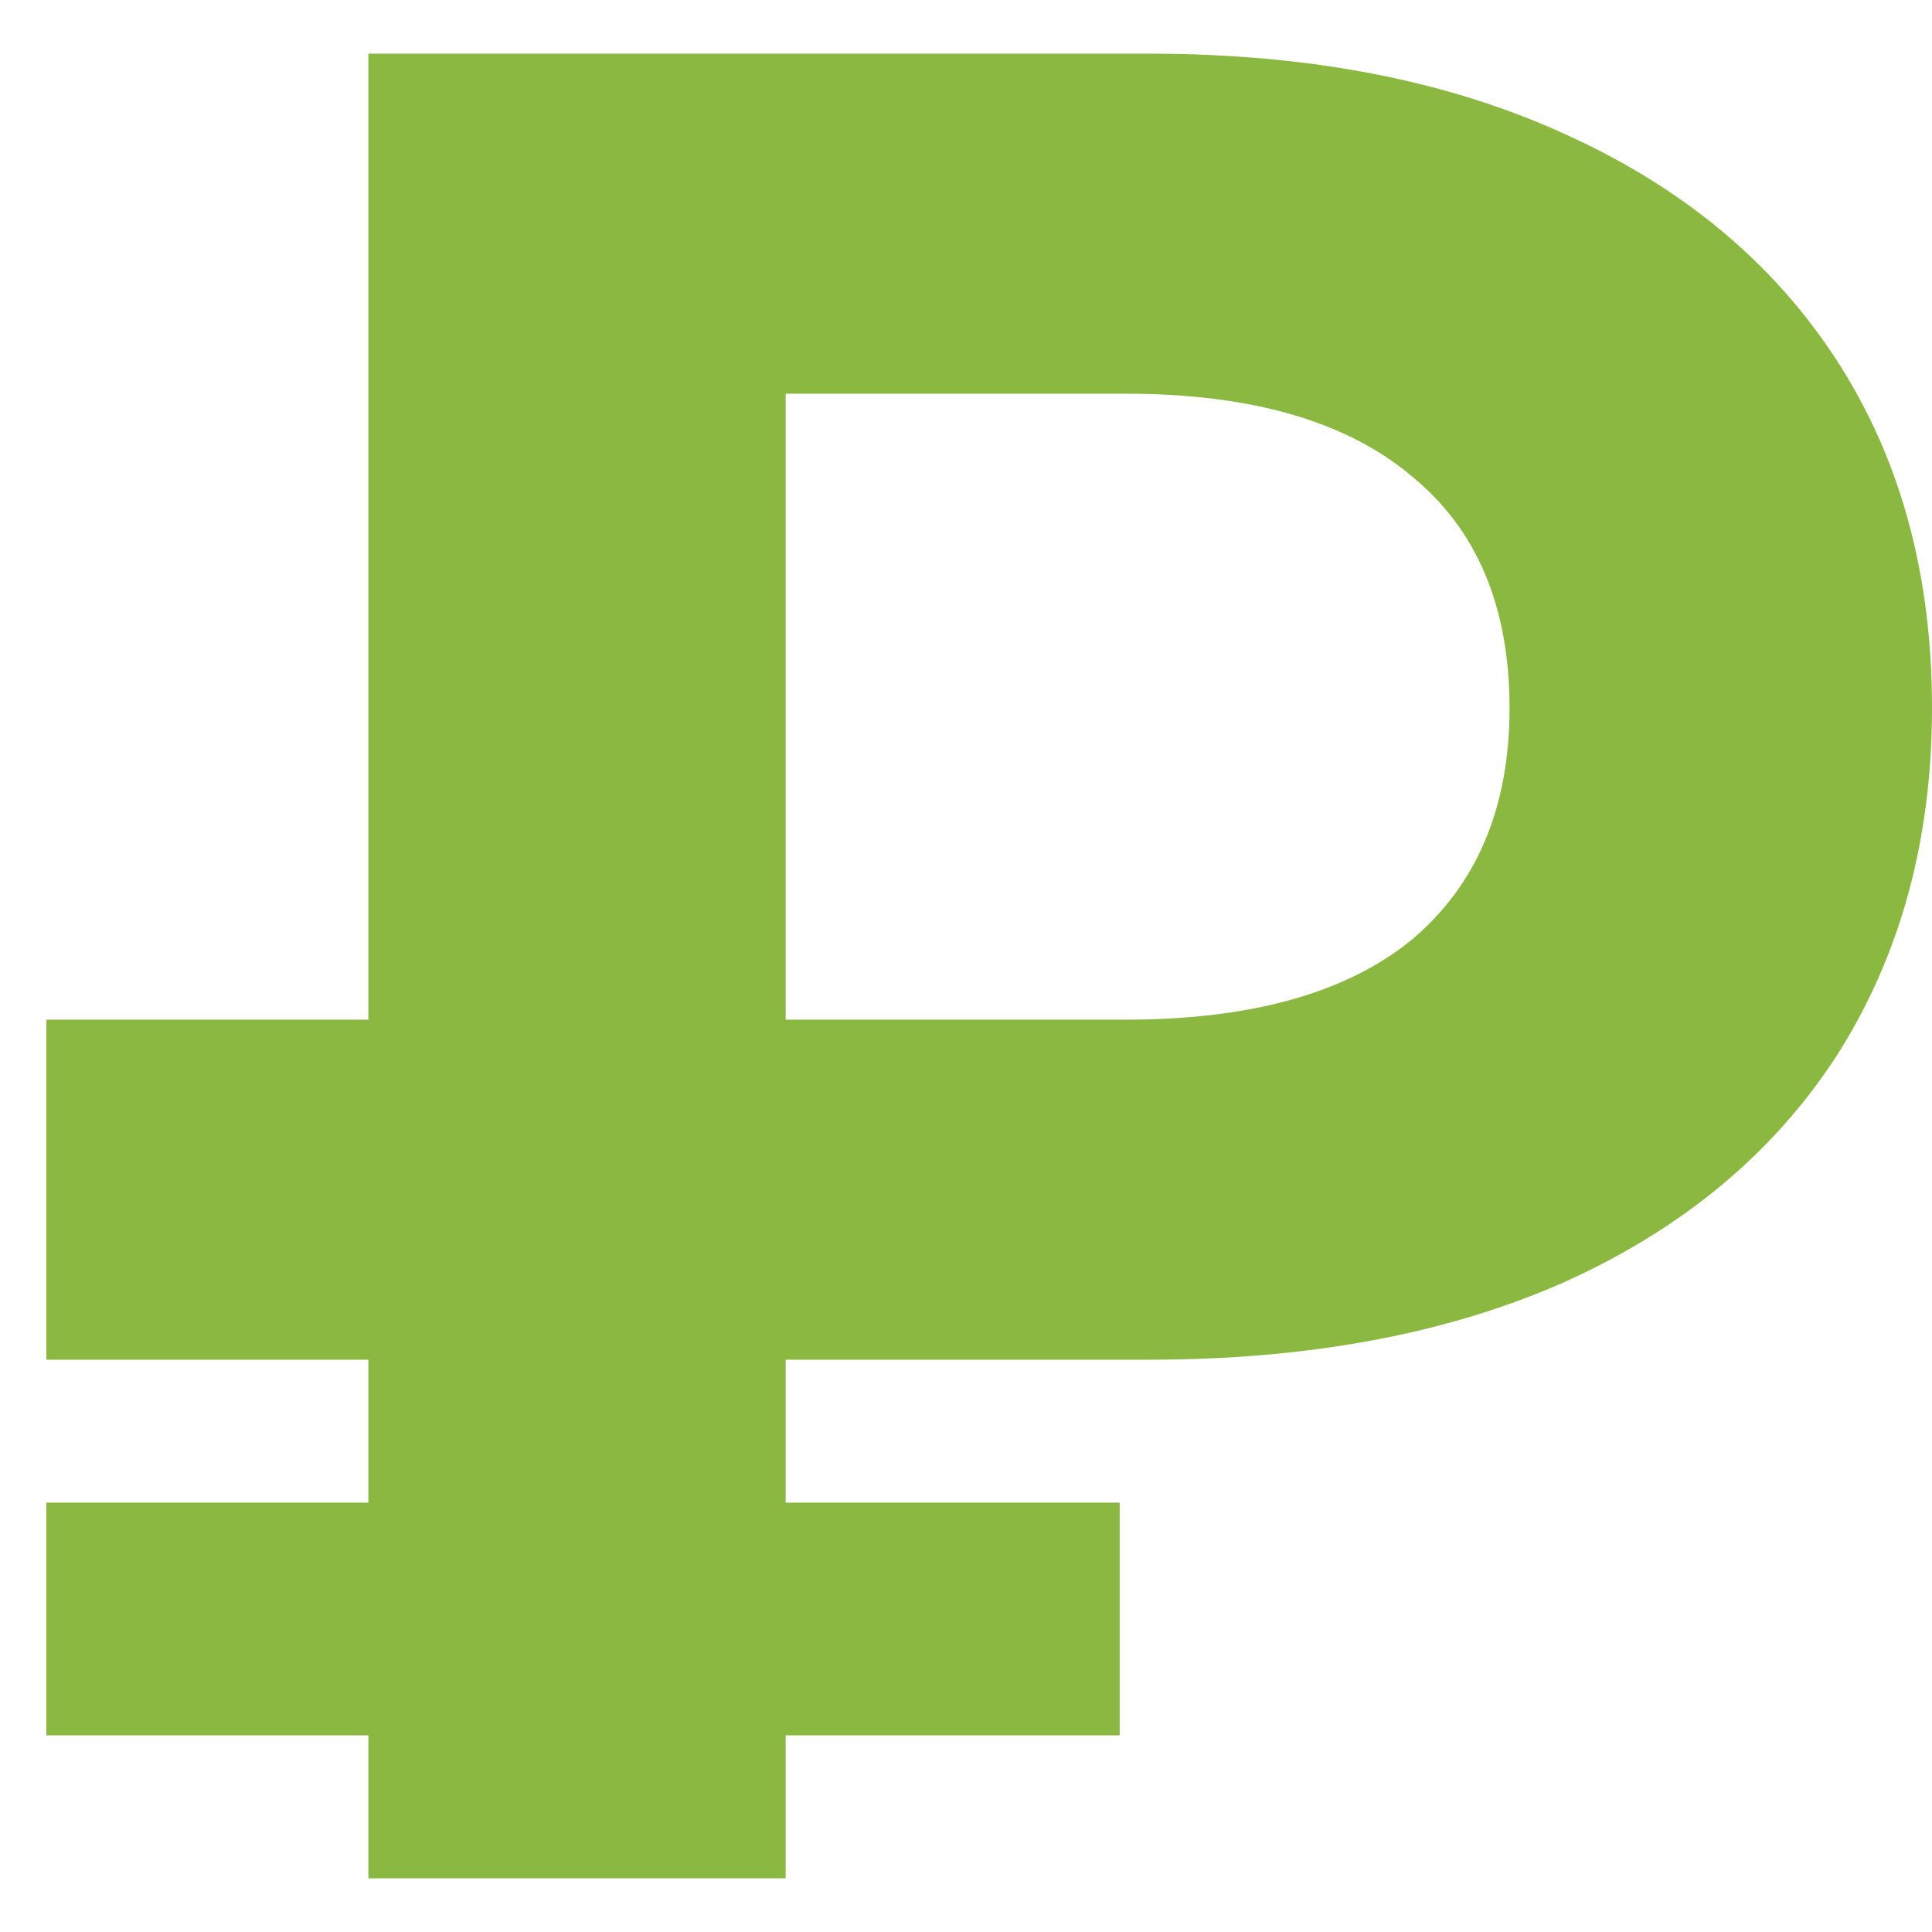 <svg width="18" height="18" viewBox="0 0 18 18" fill="none" xmlns="http://www.w3.org/2000/svg">
<path d="M10.704 0.5C12.192 0.5 13.48 0.748 14.568 1.244C15.672 1.74 16.52 2.444 17.112 3.356C17.704 4.268 18 5.348 18 6.596C18 7.828 17.704 8.908 17.112 9.836C16.52 10.748 15.672 11.452 14.568 11.948C13.48 12.428 12.192 12.668 10.704 12.668H7.32V17.5H3.432V12.668H0.432V9.5H3.432V0.5H10.704ZM10.488 9.5C11.656 9.5 12.544 9.252 13.152 8.756C13.76 8.244 14.064 7.524 14.064 6.596C14.064 5.652 13.76 4.932 13.152 4.436C12.544 3.924 11.656 3.668 10.488 3.668H7.32V9.5H10.488Z" fill="#8BB841"/>
<path d="M10.432 16.168H0.432V14H10.432V16.168Z" fill="#8BB841"/>
</svg>
